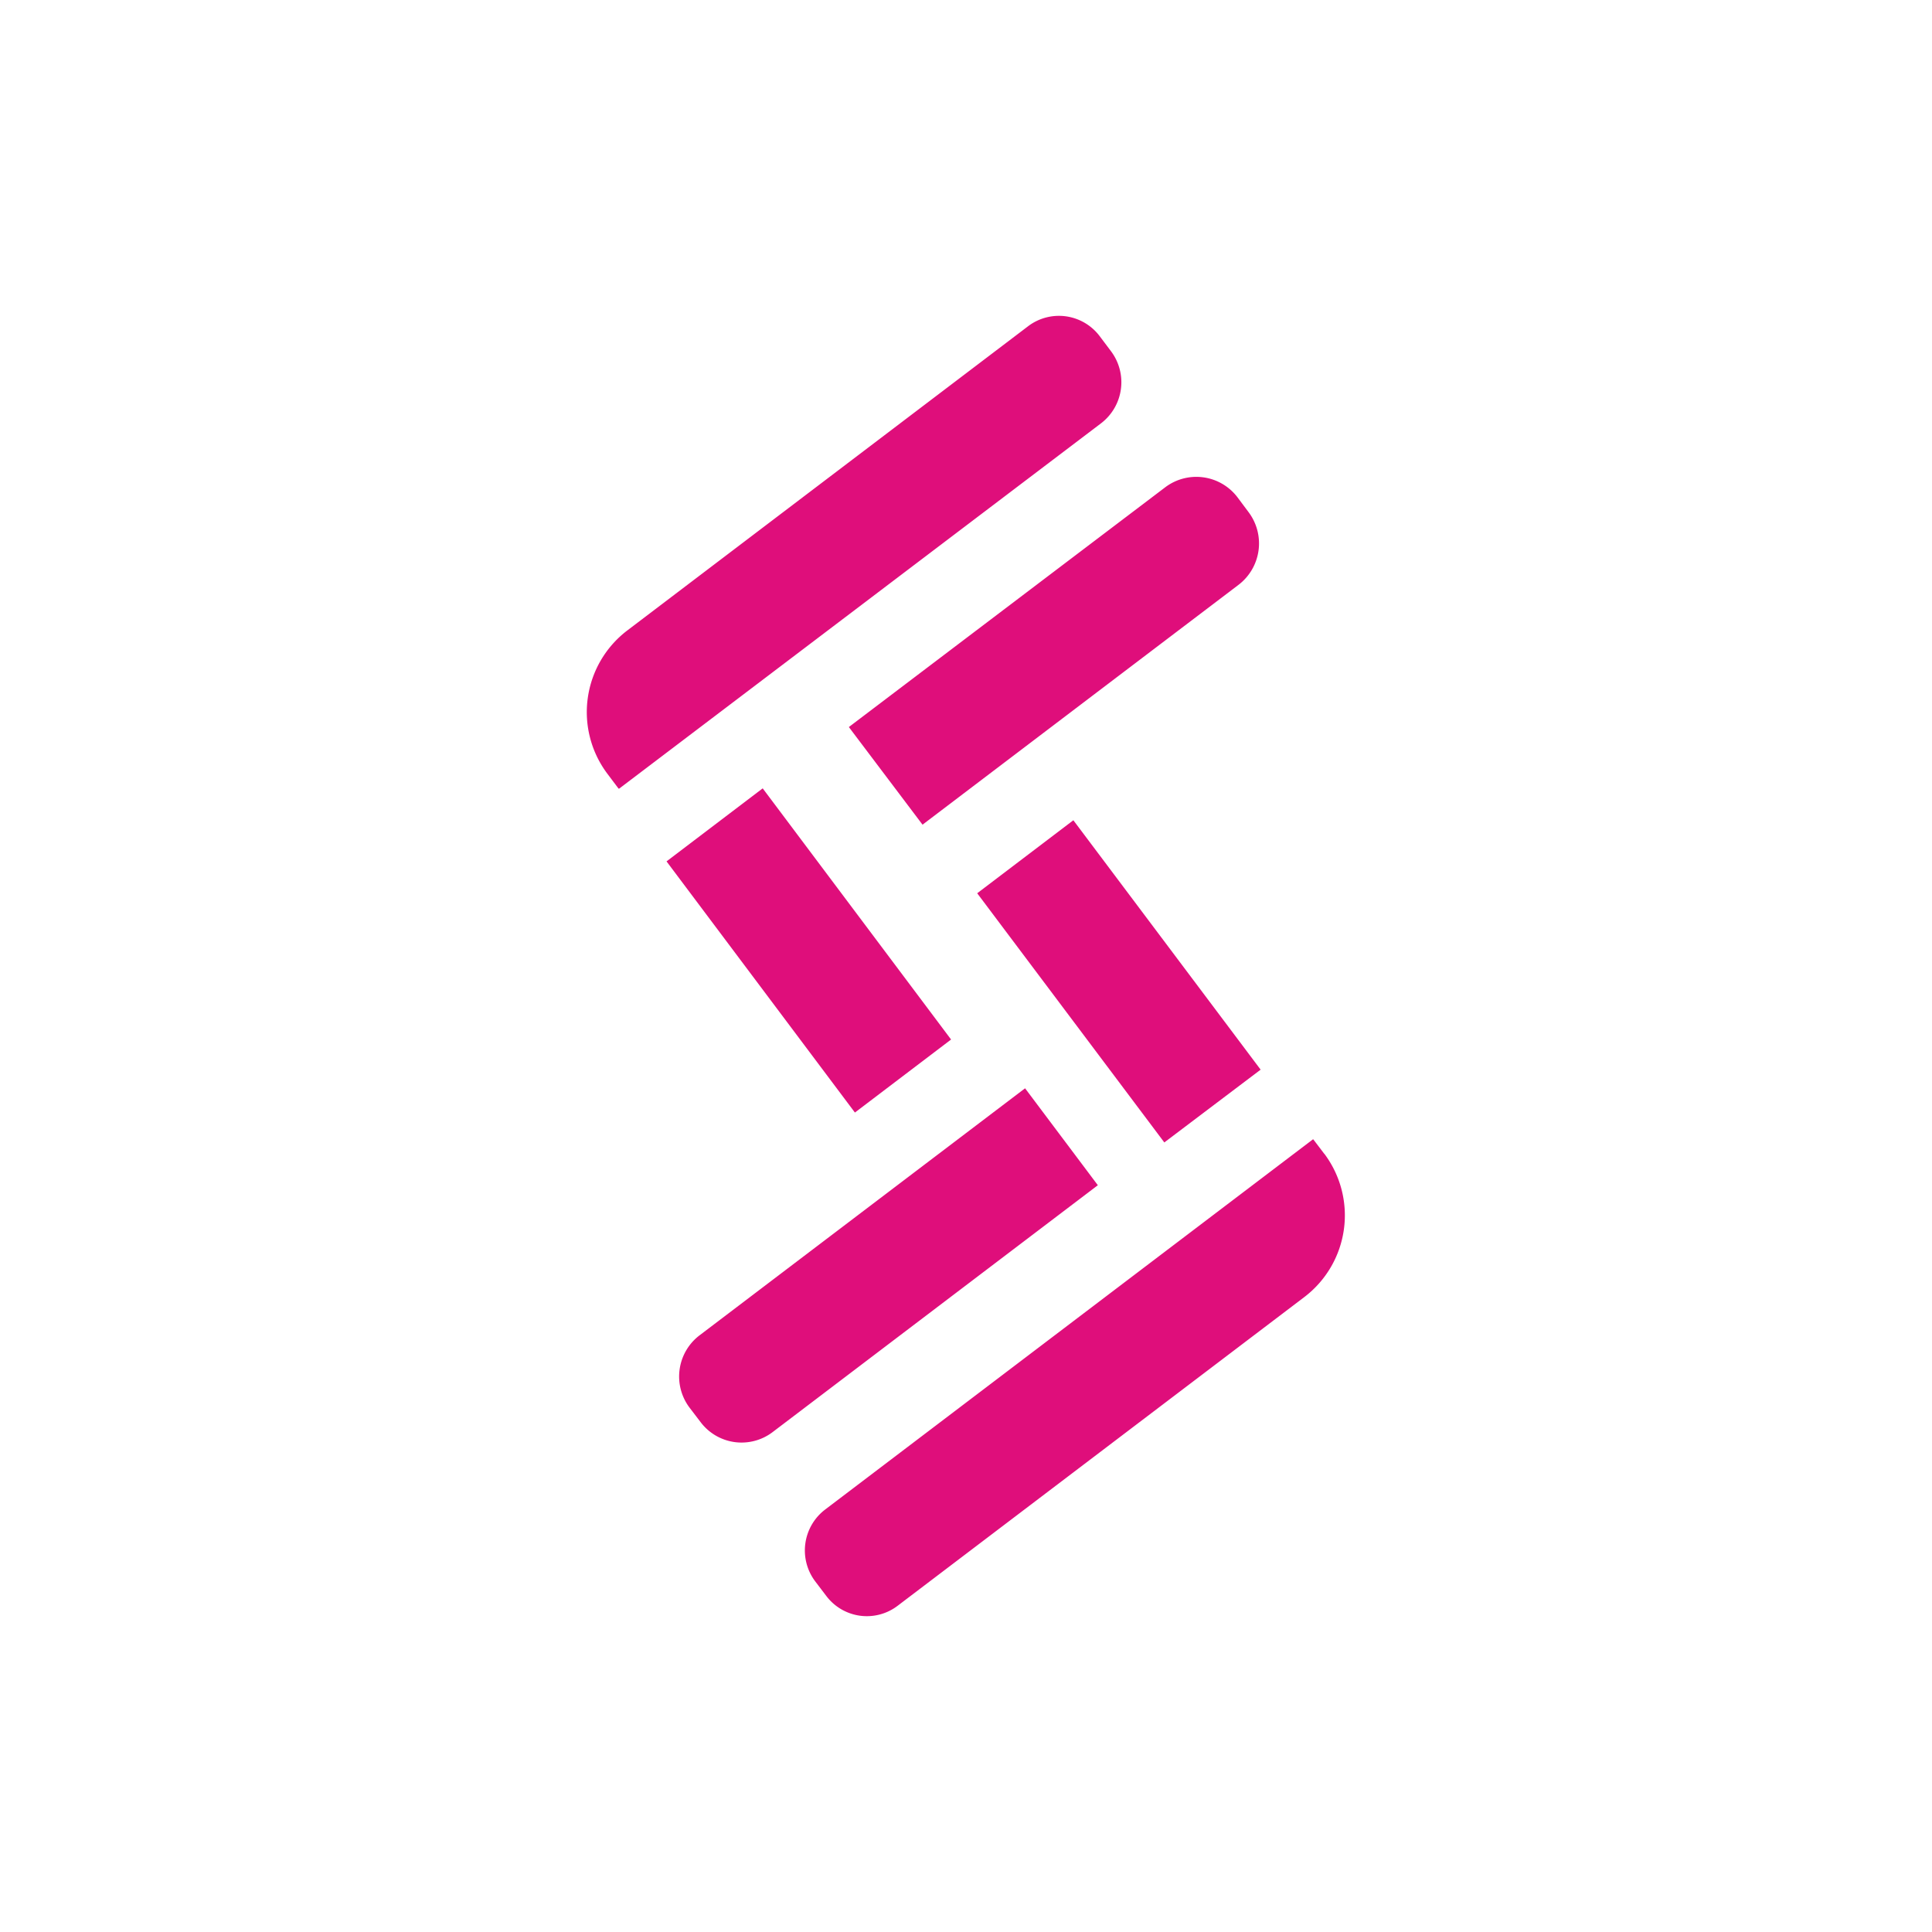 <?xml version="1.0" ?>
<svg xmlns="http://www.w3.org/2000/svg" viewBox="0 0 400 400">
	<g data-name="Layer 2">
		<g data-name="Layer 1">
			<path d="M400 400H0V0h400Z" style="fill:#fff"/>
			<path d="m230 72.69-2.3-3.06a10.56 10.56 0 0 0-14.84-2.09l-83 63a21.24 21.24 0 0 0-4.12 29.64l2.3 3.06a.14.14 0 0 0 .2 0L228 87.61a10.69 10.69 0 0 0 2-14.92Zm-54.25 77.84L191 170.74l65.44-49.67a10.78 10.78 0 0 0 2.09-15l-2.3-3.08a10.69 10.69 0 0 0-15-2.09l-65.45 49.6-.01.03Zm98.43 88.36-2.28-3h-.07l-101 76.65a10.64 10.64 0 0 0-2.06 14.85l2.28 3a10.51 10.51 0 0 0 14.78 2.08l84.22-63.93a21.25 21.25 0 0 0 4.15-29.65Zm-46.89 6.49-15.06-20.06-67.4 51.15a10.71 10.71 0 0 0-2.08 14.95l2.29 3a10.62 10.62 0 0 0 14.91 2.09l67.37-51.14s0 .02-.01.01Zm-5.07-75.55-19.9 15.11 38.74 51.59L261 221.46l-38.74-51.59ZM177 230.34l19.91-15.12-39-52L138 178.34l39 52Z" style="fill:#df0e7b"/>
		</g>
	</g>
</svg>